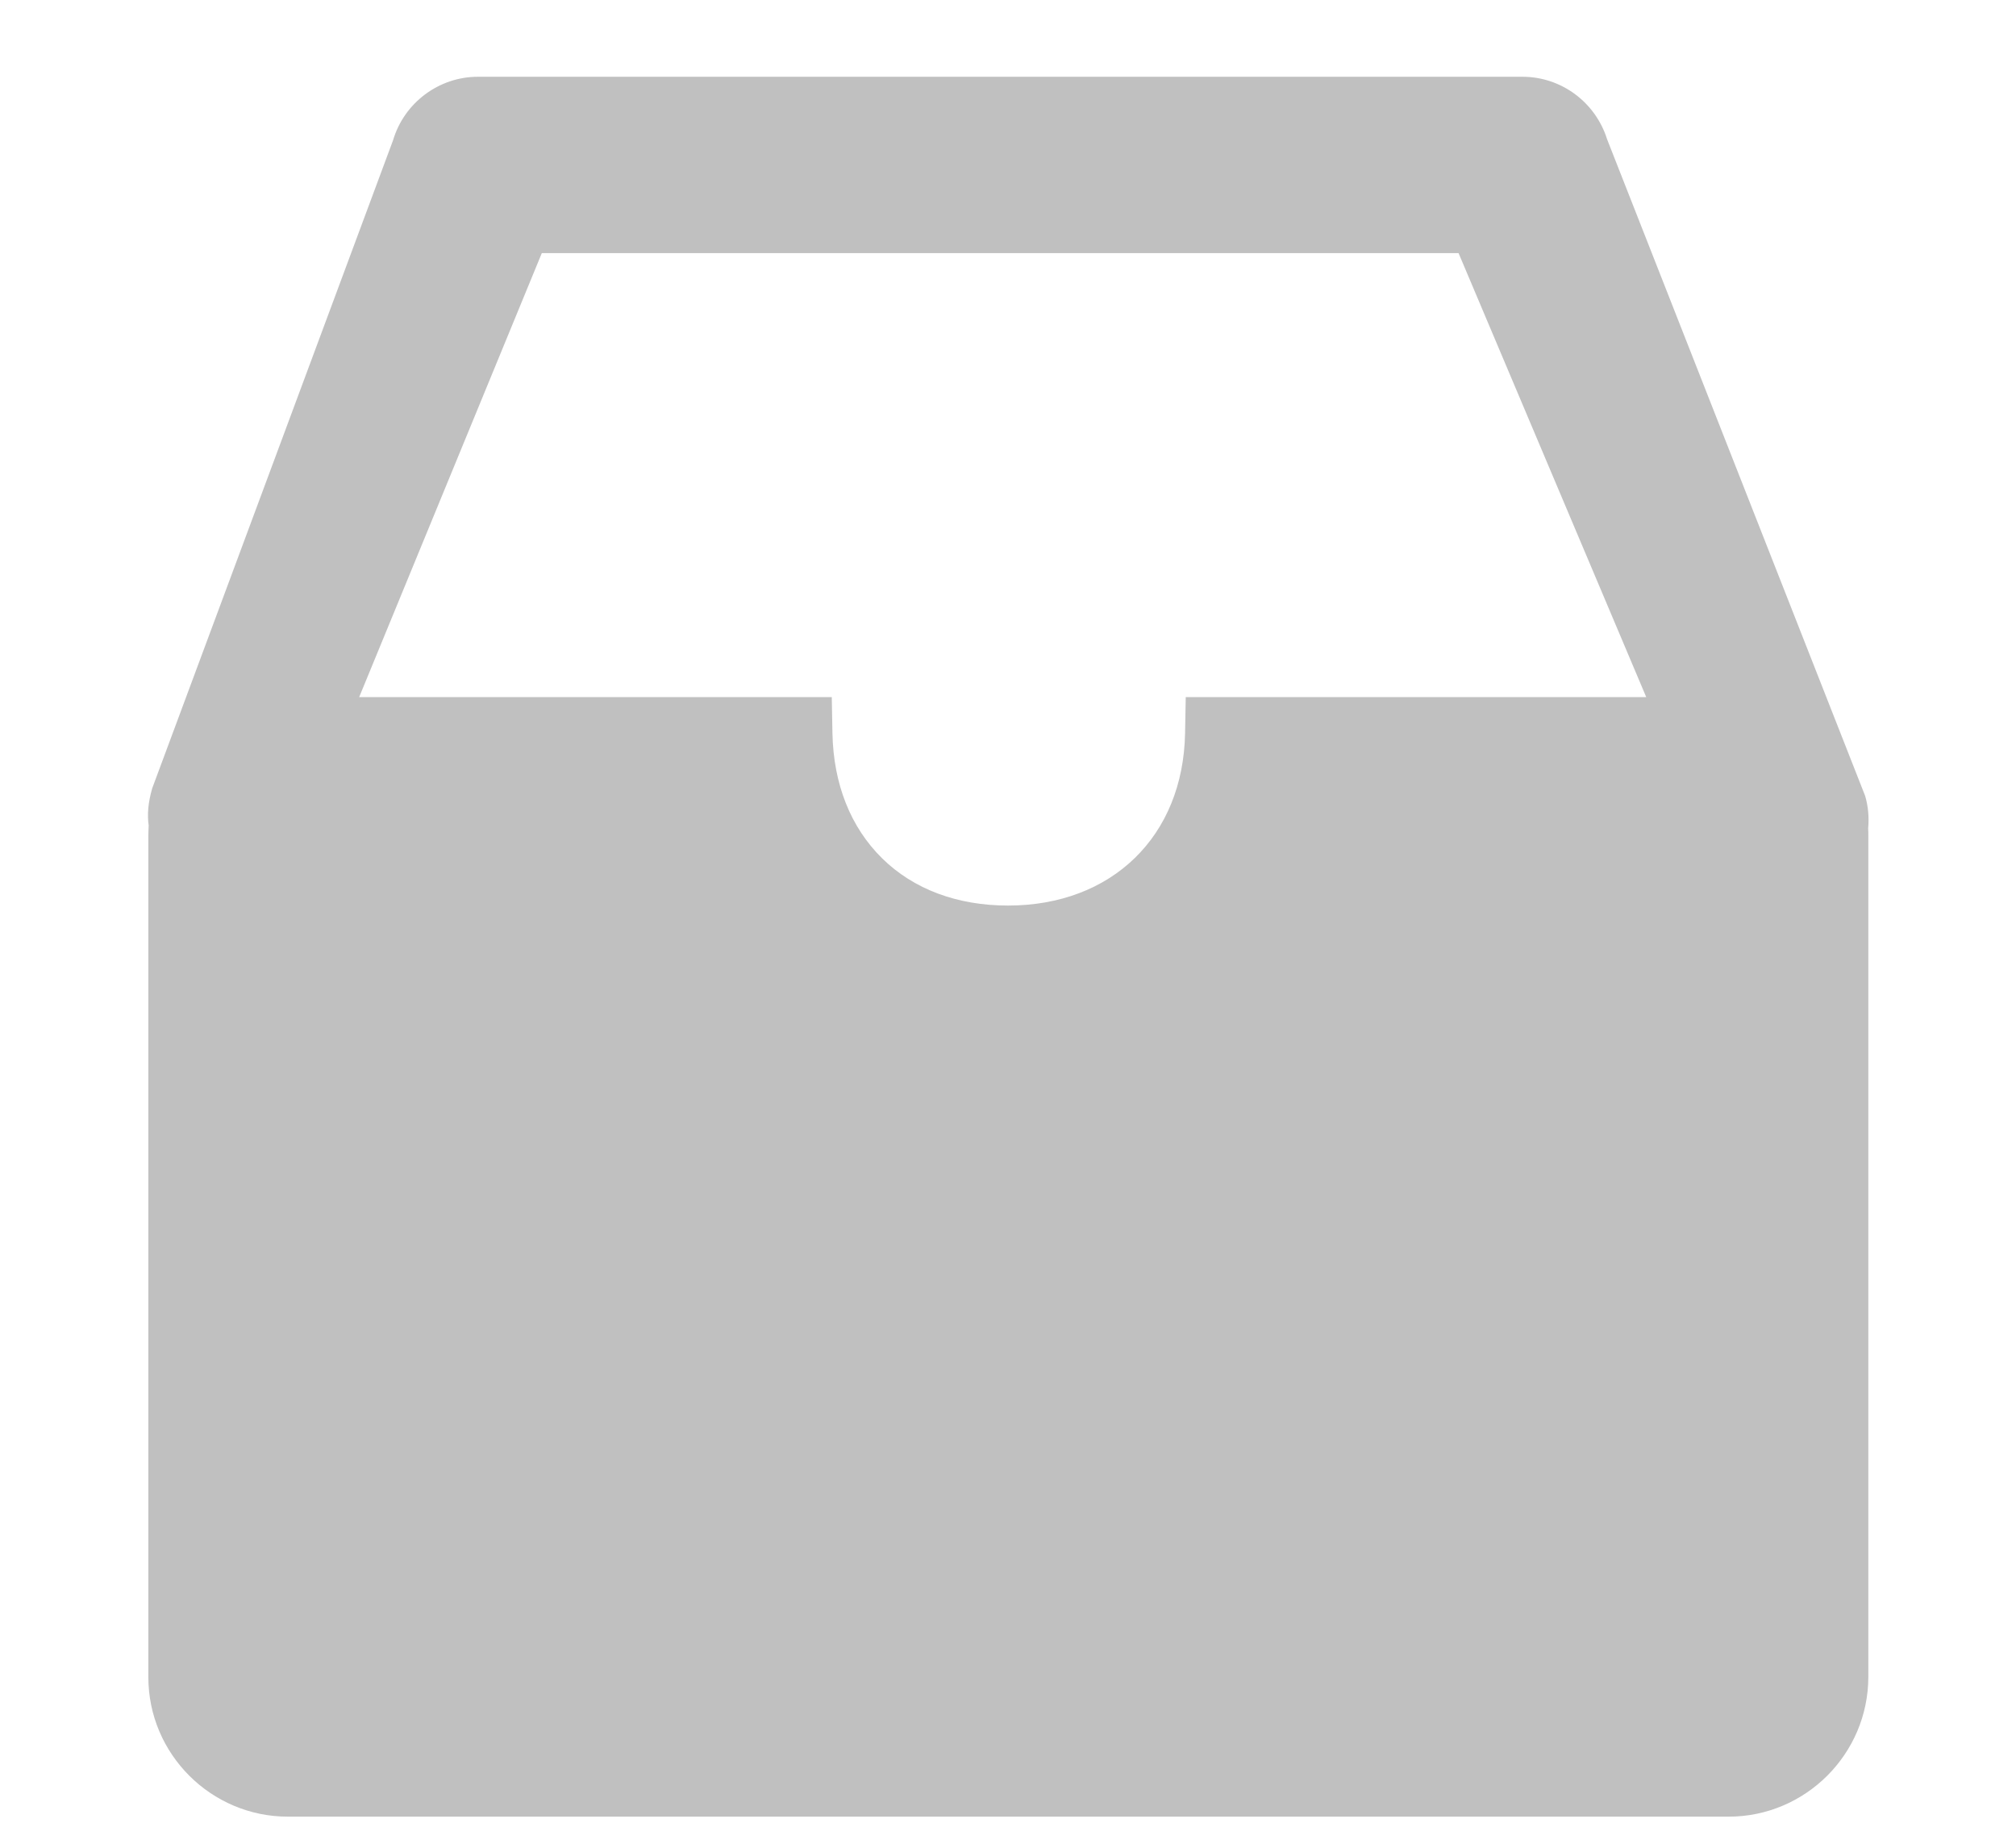 <?xml version="1.0" encoding="UTF-8"?>
<svg width="12px" height="11px" viewBox="0 0 12 11" version="1.1" xmlns="http://www.w3.org/2000/svg" xmlns:xlink="http://www.w3.org/1999/xlink">
    <!-- Generator: Sketch 50.2 (55047) - http://www.bohemiancoding.com/sketch -->
    <title>出货控制 icon copy</title>
    <desc>Created with Sketch.</desc>
    <defs></defs>
    <g id="Page-1" stroke="none" stroke-width="1" fill="none" fill-rule="evenodd">
        <g id="侧边栏" transform="translate(-22, -307)">
            <g id="侧边栏深色全展开" transform="translate(0, 47)">
                <g id="siderbar-一级导航" transform="translate(0, 1)">
                    <g id="纵向-icon" transform="translate(21, 53)">
                        <g id="出货控制-icon-copy" transform="translate(0, 204.636)">
                            <rect id="Rectangle-39" x="0" y="0" width="14" height="14"></rect>
                            <path d="M12.102,6.102 L10.566,2.193 C10.497,1.973 10.294,1.821 10.062,1.821 L3.845,1.821 C3.612,1.821 3.406,1.976 3.34,2.198 L1.906,6.057 C1.881,6.144 1.876,6.213 1.885,6.279 C1.884,6.301 1.883,6.323 1.883,6.345 L1.883,11.348 C1.883,11.806 2.256,12.179 2.714,12.179 L11.289,12.179 C11.747,12.179 12.12,11.806 12.121,11.348 L12.121,6.345 C12.121,6.327 12.121,6.31 12.12,6.295 C12.126,6.228 12.12,6.163 12.102,6.102 Z M8.058,5.514 L8.054,5.729 C8.043,6.342 7.619,6.755 7,6.755 C6.698,6.755 6.438,6.658 6.251,6.474 C6.063,6.289 5.961,6.032 5.955,5.729 L5.951,5.514 L3.138,5.514 L4.225,2.871 L9.682,2.871 L10.799,5.514 L8.058,5.514 Z" id="Shape" fill="#C0C0C0" fill-rule="nonzero"></path>
                        </g>
                    </g>
                </g>
            </g>
        </g>
    </g>
</svg>